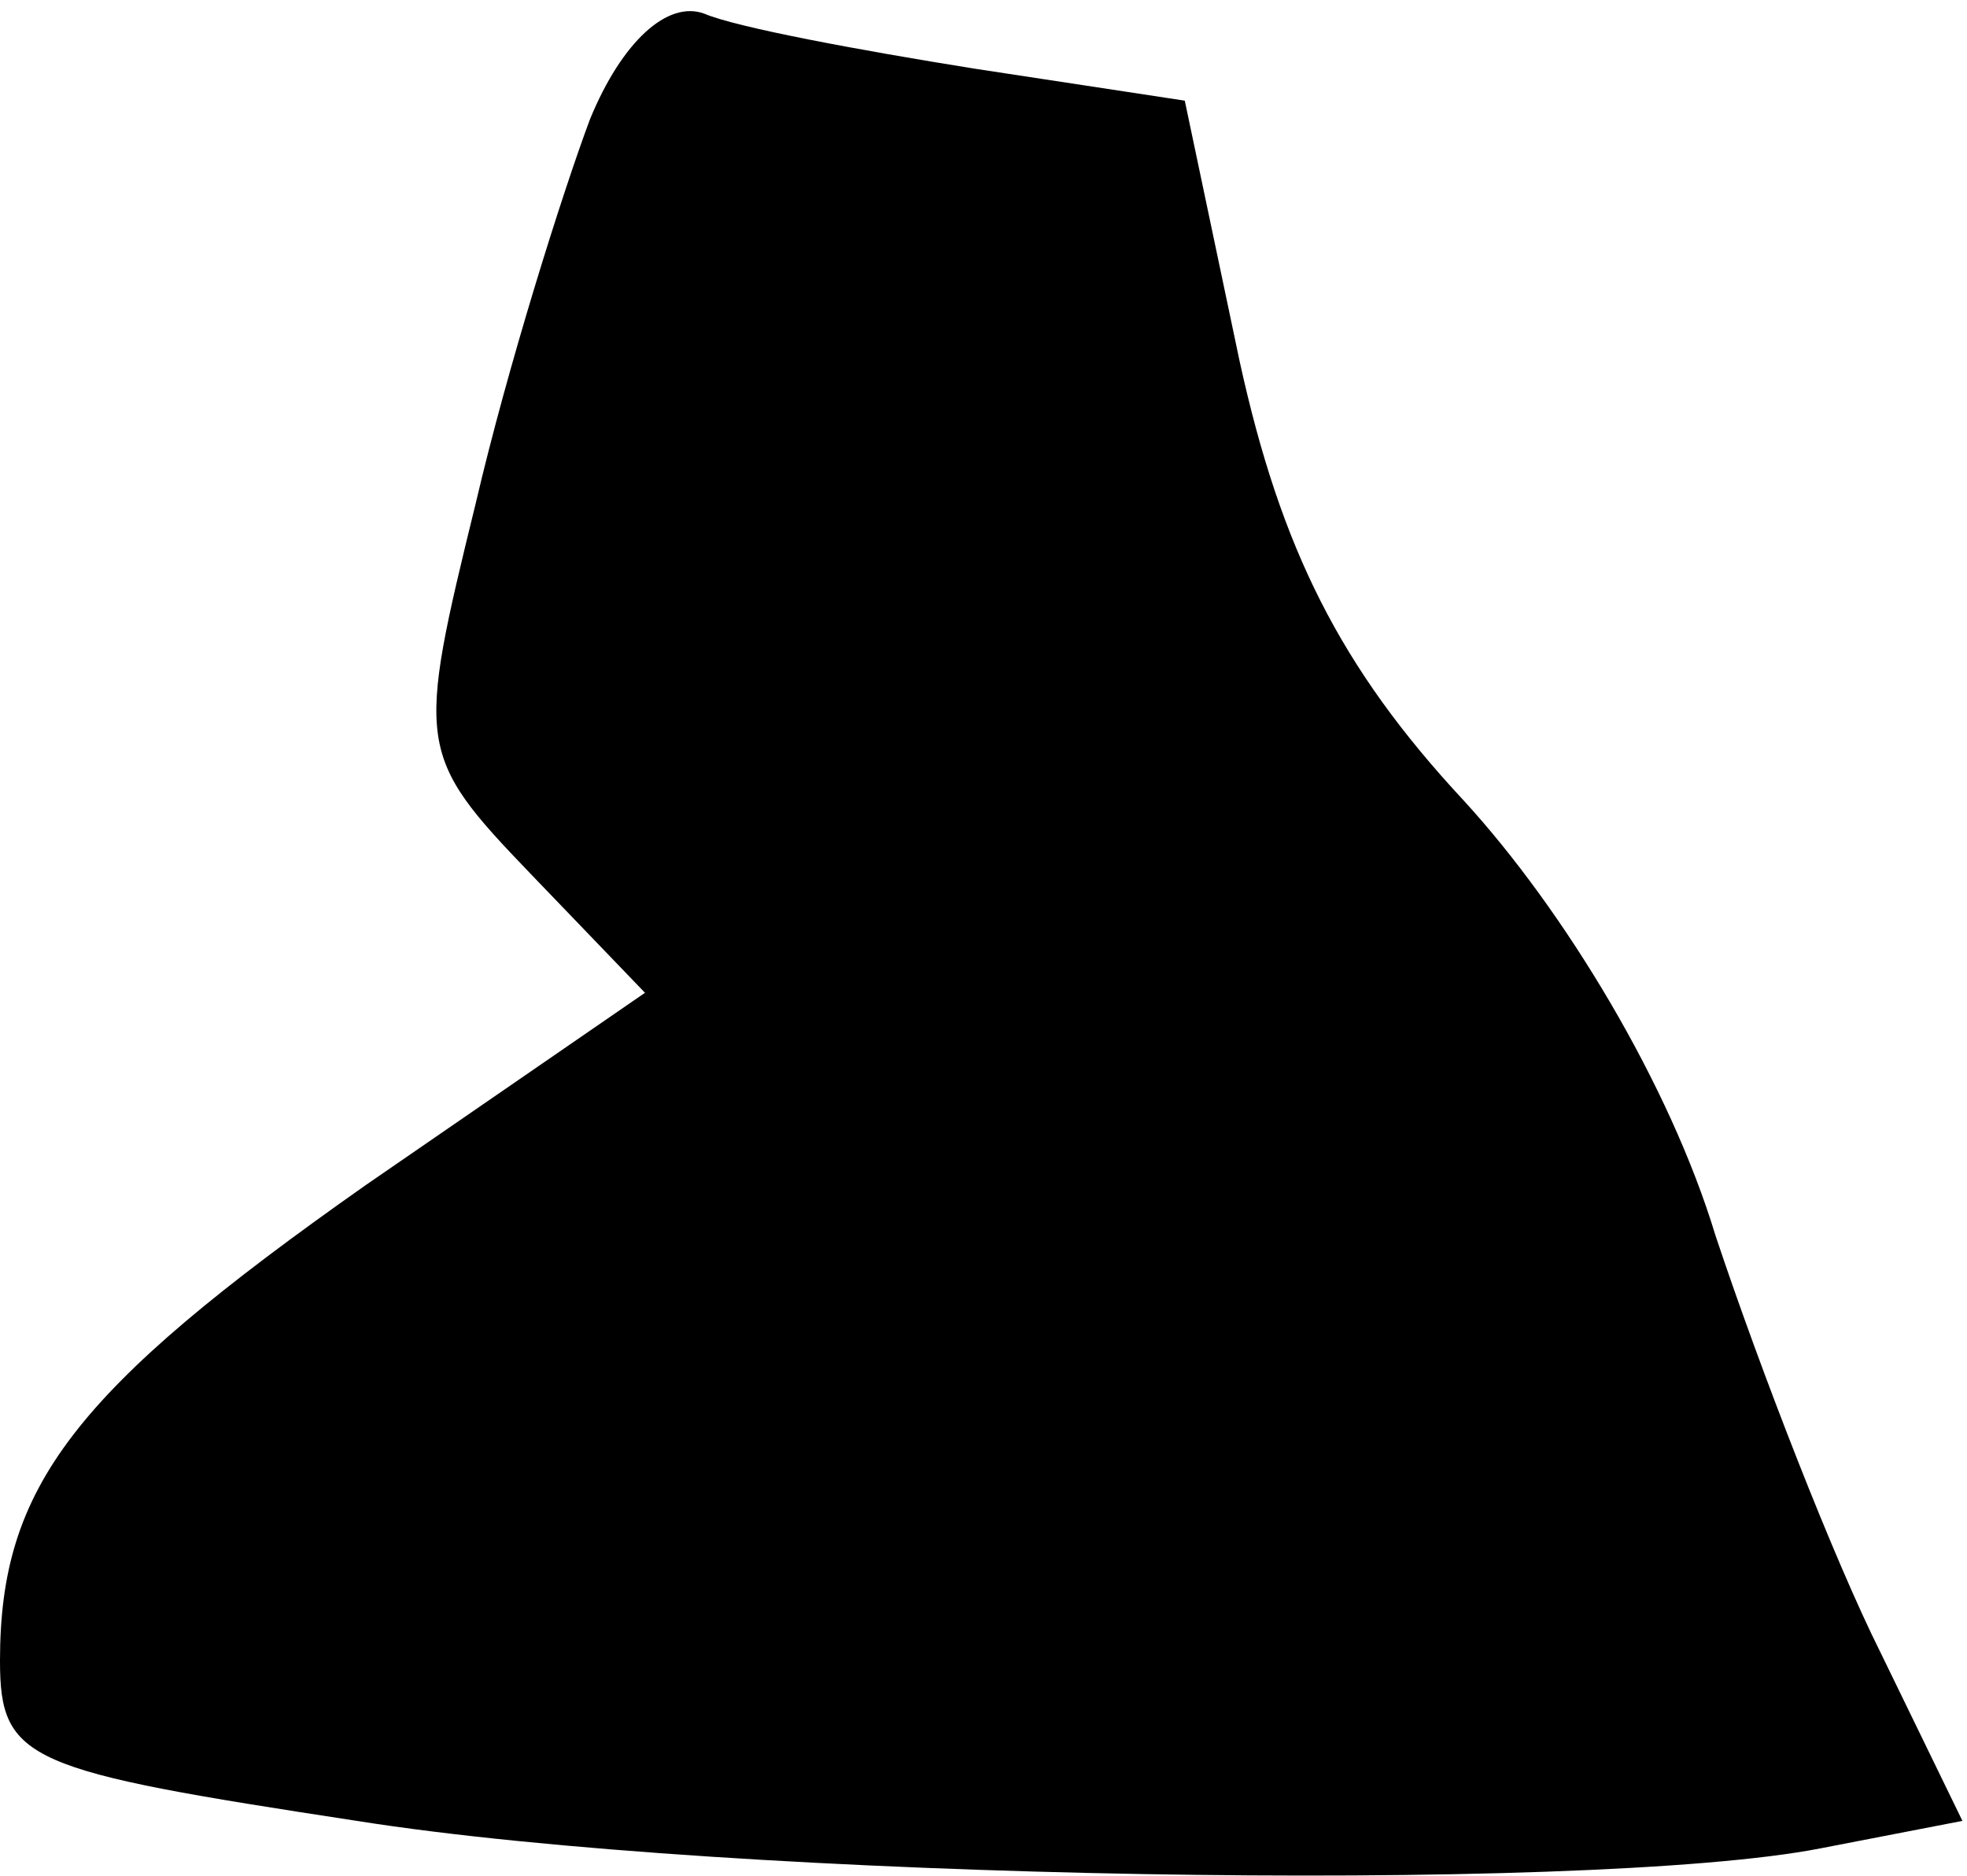 <?xml version="1.0" standalone="no"?>
<!DOCTYPE svg PUBLIC "-//W3C//DTD SVG 20010904//EN"
 "http://www.w3.org/TR/2001/REC-SVG-20010904/DTD/svg10.dtd">
<svg version="1.0" xmlns="http://www.w3.org/2000/svg"
 width="43pt" height="41pt" viewBox="0 0 43 41"
 preserveAspectRatio="xMidYMid meet">
<g transform="translate(0,41) scale(0.1,-0.1)"
fill="#000000" stroke="none">
<path fill="#000000" stroke="none" d="M129 384 c-6 -16 -18 -54 -25 -84 -13
-53 -13 -55 12 -81 l25 -26 -61 -42 c-64 -45 -80 -66 -80 -104 0 -22 6 -24 78
-35 82 -13 269 -16 320 -6 l31 6 -18 37 c-10 20 -26 61 -36 91 -10 33 -33 71
-55 95 -27 29 -40 55 -49 96 l-12 57 -46 7 c-25 4 -52 9 -59 12 -8 3 -18 -6
-25 -23z"/>
</g>
</svg>
